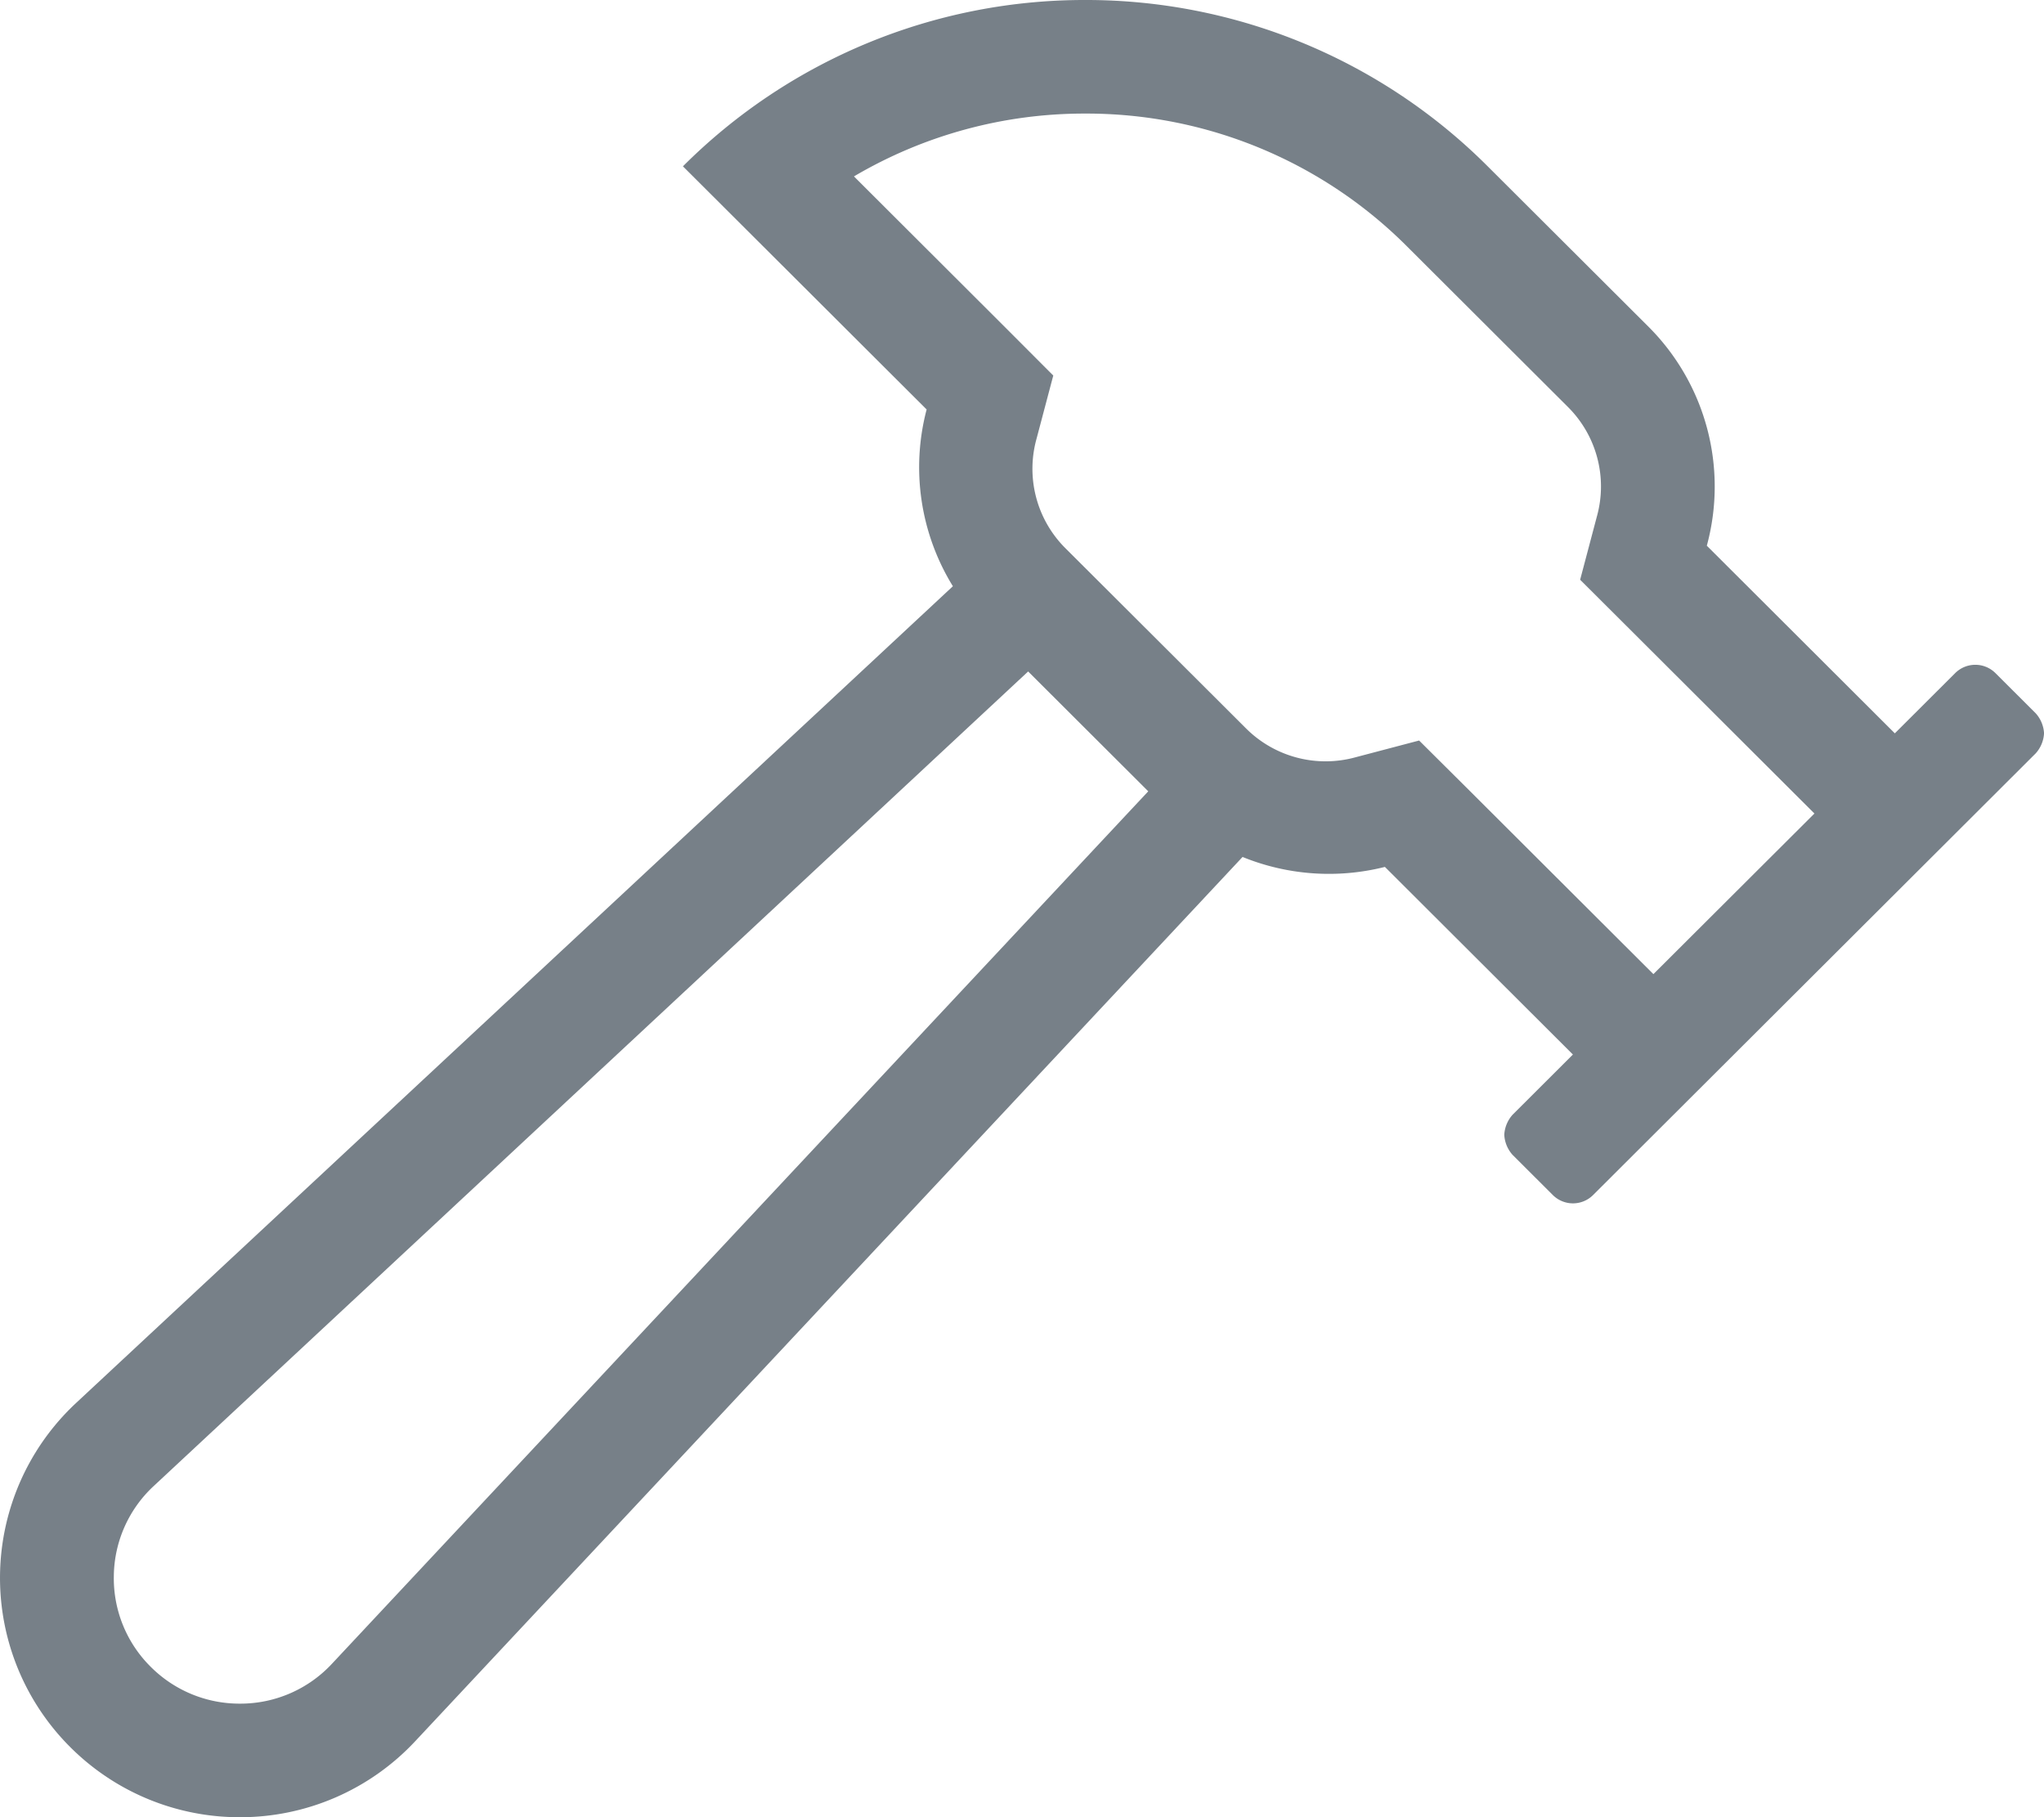 <svg xmlns="http://www.w3.org/2000/svg" width="44.999" height="40" viewBox="0 0 44.999 40">
  <path id="Path_1694" data-name="Path 1694" d="M44.816-19.3l-.886-.884a.628.628,0,0,0-.886,0l-1.329,1.326-4.139-4.13A4.972,4.972,0,0,0,36.3-27.8l-3.544-3.535A12.5,12.5,0,0,0,23.894-35a12.5,12.5,0,0,0-8.859,3.661L20.4-25.987a4.989,4.989,0,0,0,.578,3.891L1.677-4.12a5.261,5.261,0,0,0-.13,7.577A5.269,5.269,0,0,0,5.28,5,5.27,5.27,0,0,0,9.141,3.327L27.355-16.137a5.041,5.041,0,0,0,3.134.219l4.139,4.13L33.3-10.463a.716.716,0,0,0-.183.442.716.716,0,0,0,.183.442l.886.884a.628.628,0,0,0,.886,0l9.745-9.723A.718.718,0,0,0,45-18.861.718.718,0,0,0,44.816-19.3ZM7.31,1.62a2.752,2.752,0,0,1-2.03.88,2.761,2.761,0,0,1-1.962-.811A2.743,2.743,0,0,1,2.506-.316a2.743,2.743,0,0,1,.881-1.977L22.635-20.22l2.644,2.638ZM36.4-13.558l-4.139-4.129L31.242-18.7l-1.393.367a2.48,2.48,0,0,1-2.412-.628l-3.987-3.977a2.468,2.468,0,0,1-.63-2.406l.368-1.39L22.17-27.754,18.8-31.117A9.983,9.983,0,0,1,23.894-32.5a9.972,9.972,0,0,1,7.087,2.929l3.544,3.536a2.468,2.468,0,0,1,.63,2.406l-.368,1.39,1.019,1.016,4.139,4.13Z" transform="translate(0 35)" fill="#243240" opacity="0.619"/>
</svg>
